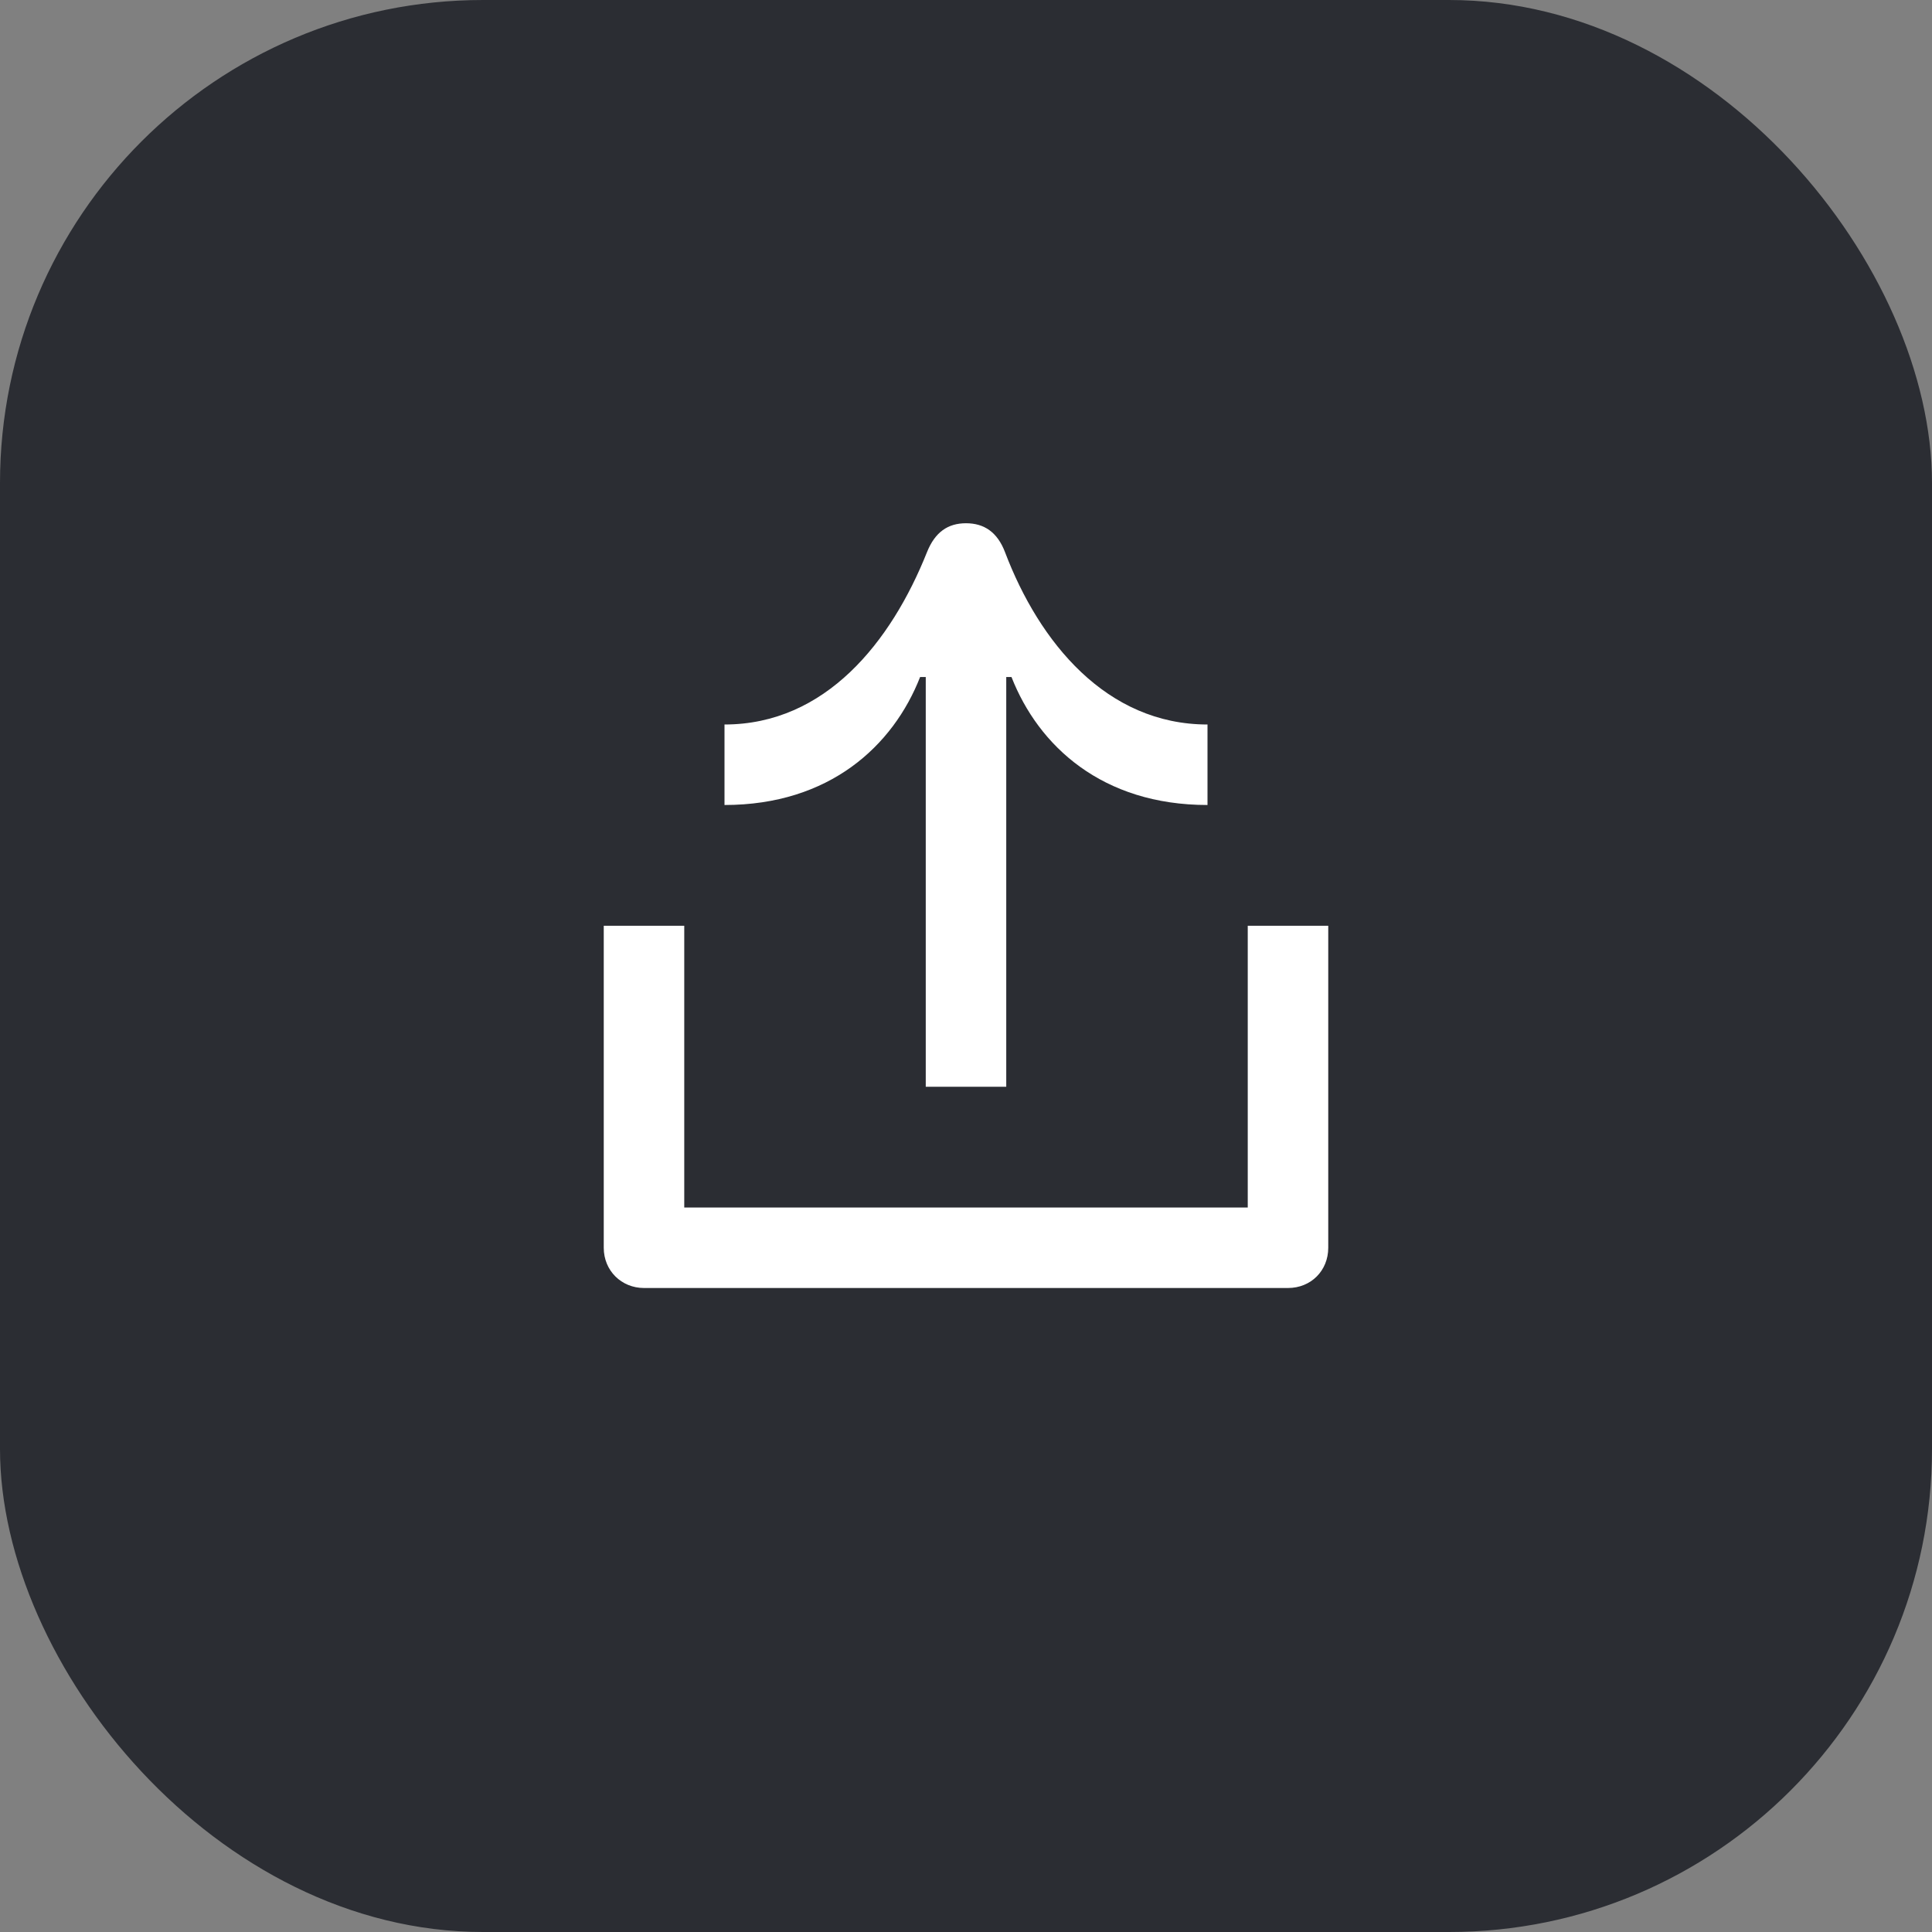 <svg width="48" height="48" viewBox="0 0 48 48" fill="none" xmlns="http://www.w3.org/2000/svg">
<rect x="0" y="0" width="48" height="48" fill="#808080" stroke="none"/>
<rect width="48" height="48" rx="12" fill="#2B2D33"/>
<path d="M24.97 13.72C24.78 13.22 24.45 13 24 13C23.55 13 23.23 13.22 23.03 13.72C22.14 15.95 20.51 18 18 18V20C20.61 20 22.19 18.53 22.86 16.82H23V27H25V16.82H25.13C25.8 18.53 27.38 20 30 20V18C27.49 18 25.82 15.96 24.97 13.72ZM33 23H31V30H17V23H15V31C15 31.57 15.44 32 16 32H32C32.57 32 33 31.57 33 31V23Z" fill="white"/>
</svg>
